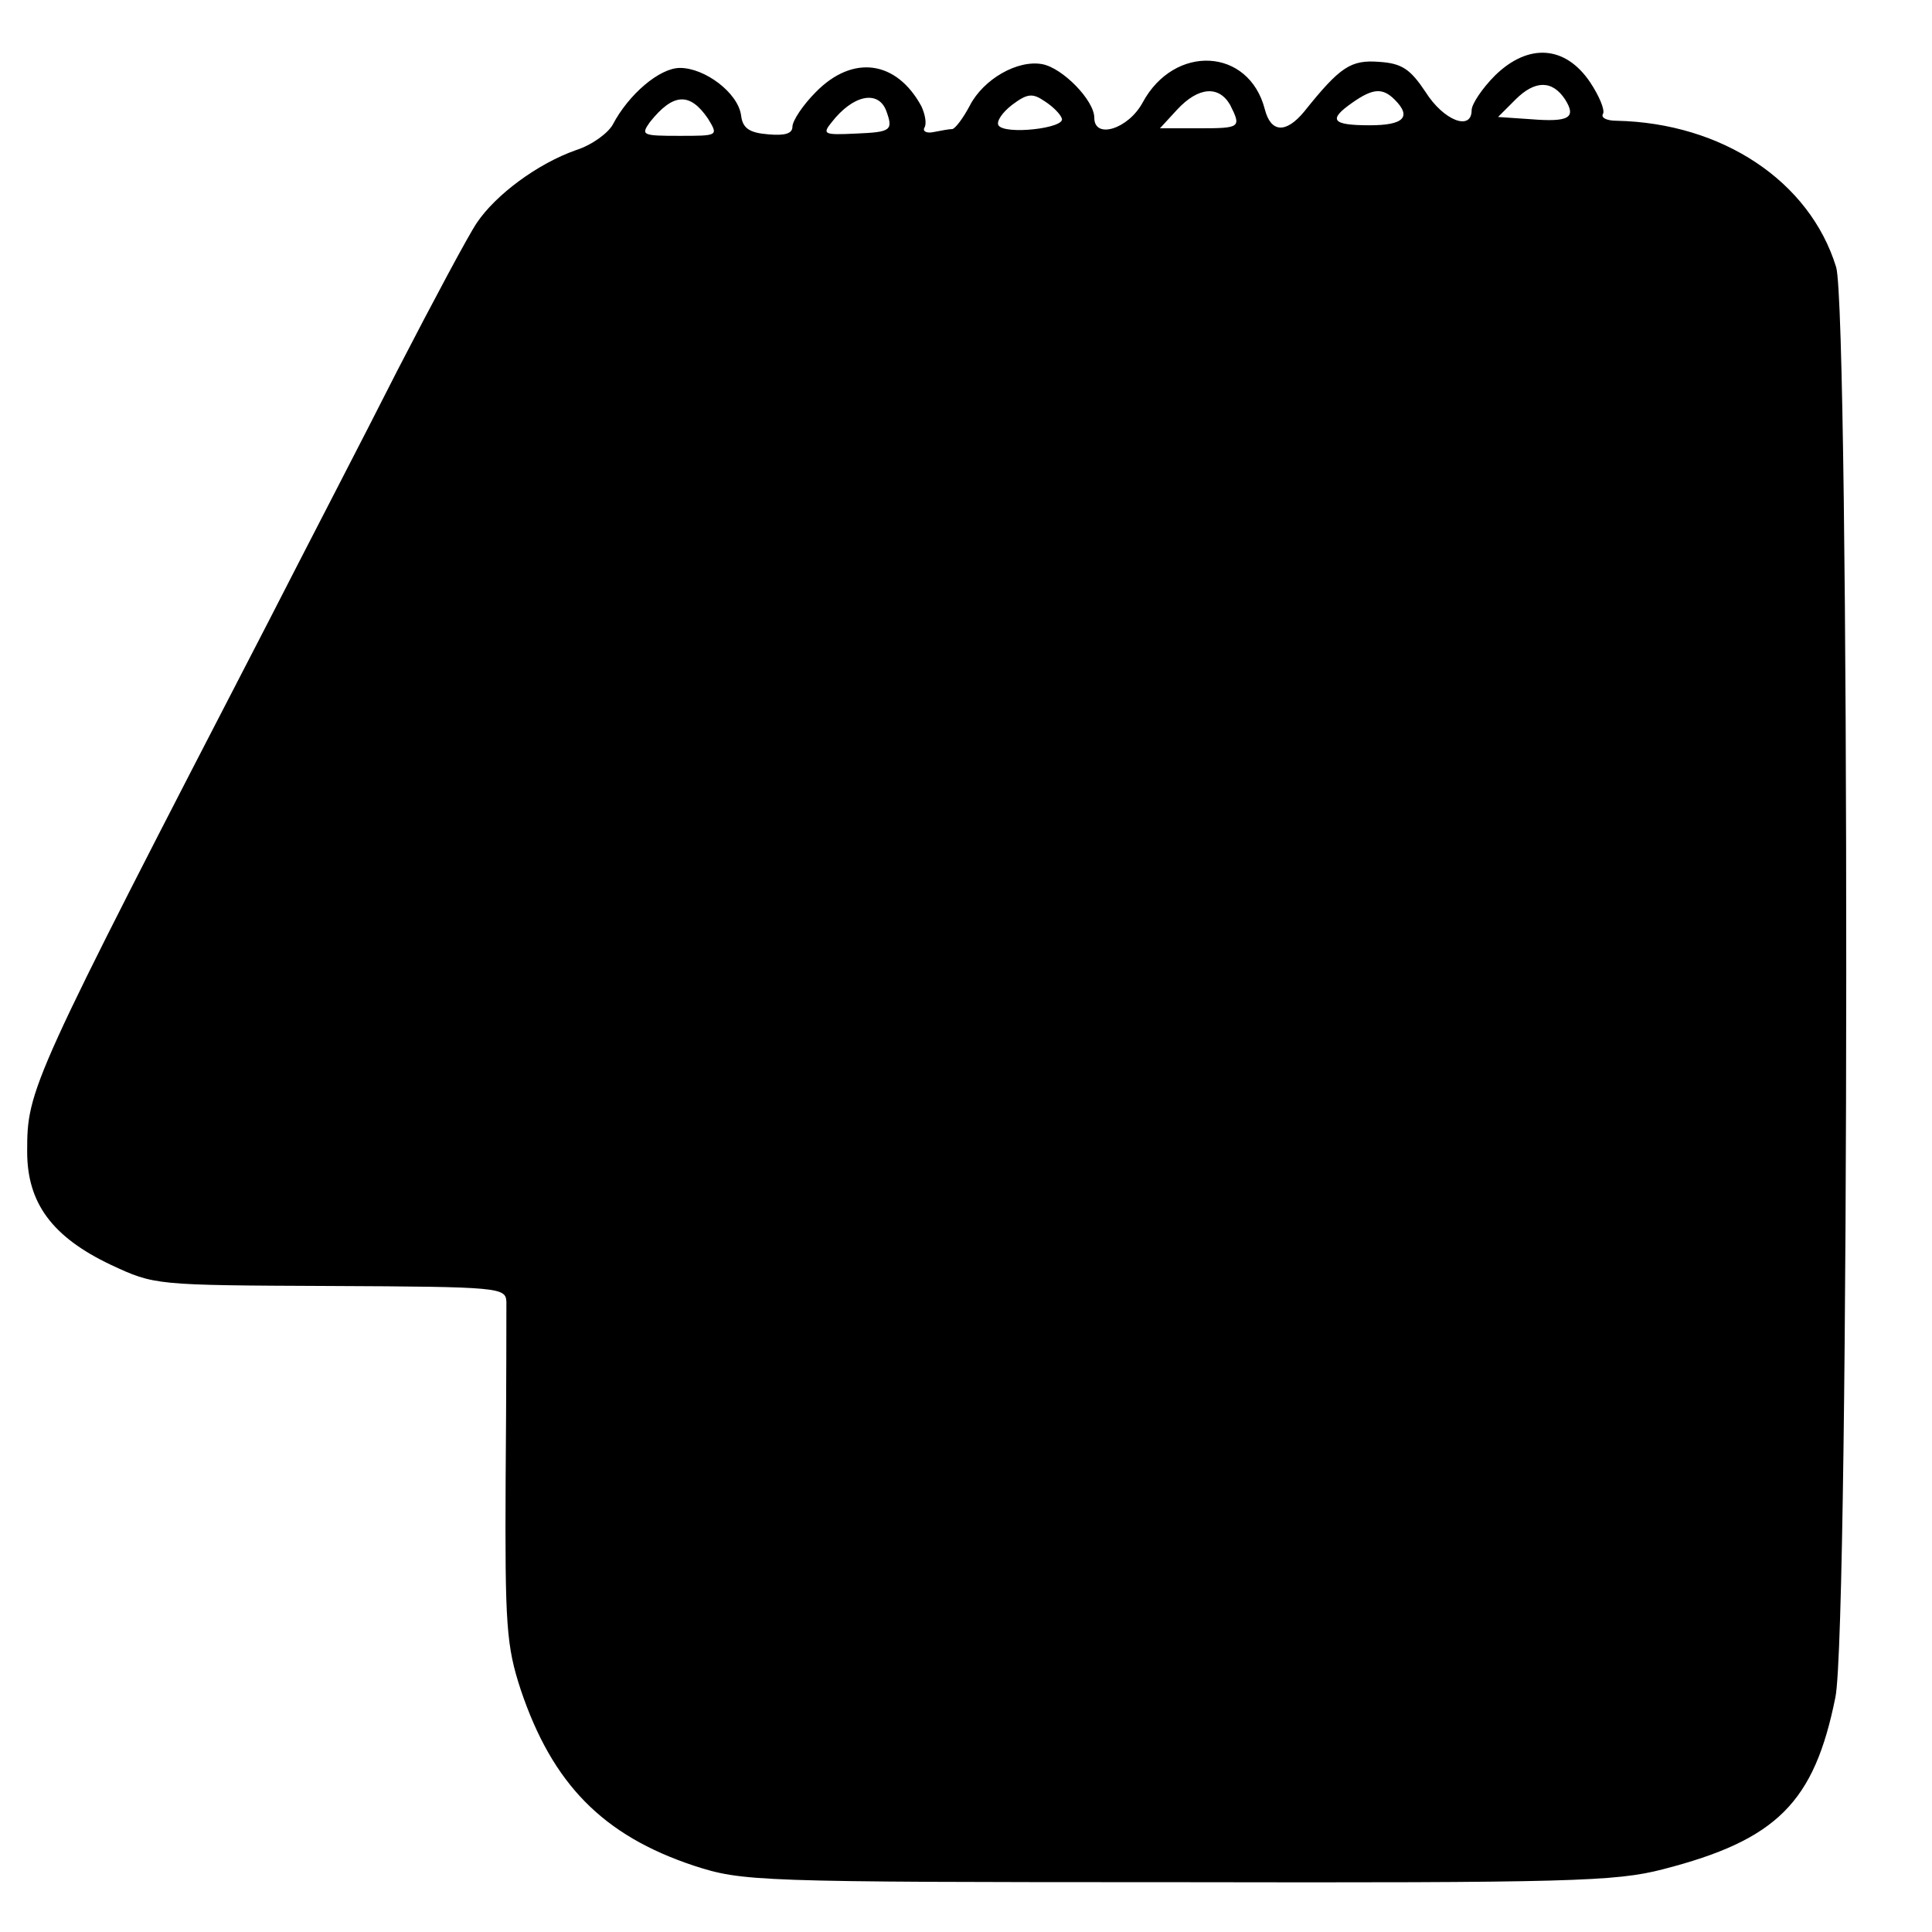 <?xml version="1.0" standalone="no"?>
<!DOCTYPE svg PUBLIC "-//W3C//DTD SVG 20010904//EN"
 "http://www.w3.org/TR/2001/REC-SVG-20010904/DTD/svg10.dtd">
<svg version="1.0" xmlns="http://www.w3.org/2000/svg"
 width="256pt" height="256pt" viewBox="0 0 256 256"
 preserveAspectRatio="xMidYMid meet">
<g transform="translate(0,256) scale(0.1,-0.1)"
fill="#000000" stroke="none">
<path d="M1981 2460 c-17 -17 -31 -38 -31 -46 0 -28 -37 -14 -61 24 -20 30
-31 38 -61 40 -38 3 -52 -6 -100 -66 -24 -29 -44 -28 -52 3 -21 82 -120 87
-162 9 -19 -35 -64 -49 -64 -20 0 23 -42 66 -69 71 -33 6 -78 -20 -96 -55 -9
-17 -19 -30 -23 -31 -4 0 -15 -2 -25 -4 -9 -2 -15 1 -12 6 3 5 1 17 -4 28 -33
61 -91 69 -140 19 -17 -17 -31 -38 -31 -46 0 -9 -10 -12 -32 -10 -25 2 -34 8
-36 25 -4 30 -48 63 -81 63 -27 0 -68 -35 -89 -75 -6 -11 -27 -27 -49 -34 -51
-18 -106 -59 -131 -96 -11 -16 -58 -104 -105 -195 -46 -91 -124 -241 -172
-335 -316 -611 -319 -618 -319 -701 0 -68 33 -113 111 -150 58 -27 58 -27 290
-28 226 -1 233 -2 234 -21 0 -11 0 -117 -1 -235 -1 -194 1 -221 20 -279 42
-125 109 -193 229 -233 65 -21 79 -22 641 -22 521 -1 581 1 643 17 152 39 201
89 229 228 19 92 19 1835 1 1895 -35 114 -151 191 -291 194 -13 0 -21 4 -18 9
3 5 -5 24 -17 42 -33 49 -82 52 -126 9z m93 -32 c15 -24 5 -30 -45 -26 l-44 3
23 23 c26 26 49 26 66 0z m-667 -25 c5 -13 -76 -22 -84 -9 -3 5 5 17 18 27 20
15 27 16 43 5 11 -7 21 -17 23 -23z m223 18 c15 -30 14 -31 -42 -31 l-51 0 23
25 c28 30 55 32 70 6z m218 7 c23 -23 12 -34 -33 -34 -50 0 -56 7 -23 30 27
19 40 20 56 4z m-910 -25 c14 -23 14 -23 -38 -23 -49 0 -51 1 -39 18 31 39 53
40 77 5z m236 11 c10 -27 7 -29 -40 -31 -42 -2 -45 -1 -32 15 28 36 61 43 72
16z"/>
</g>
</svg>
